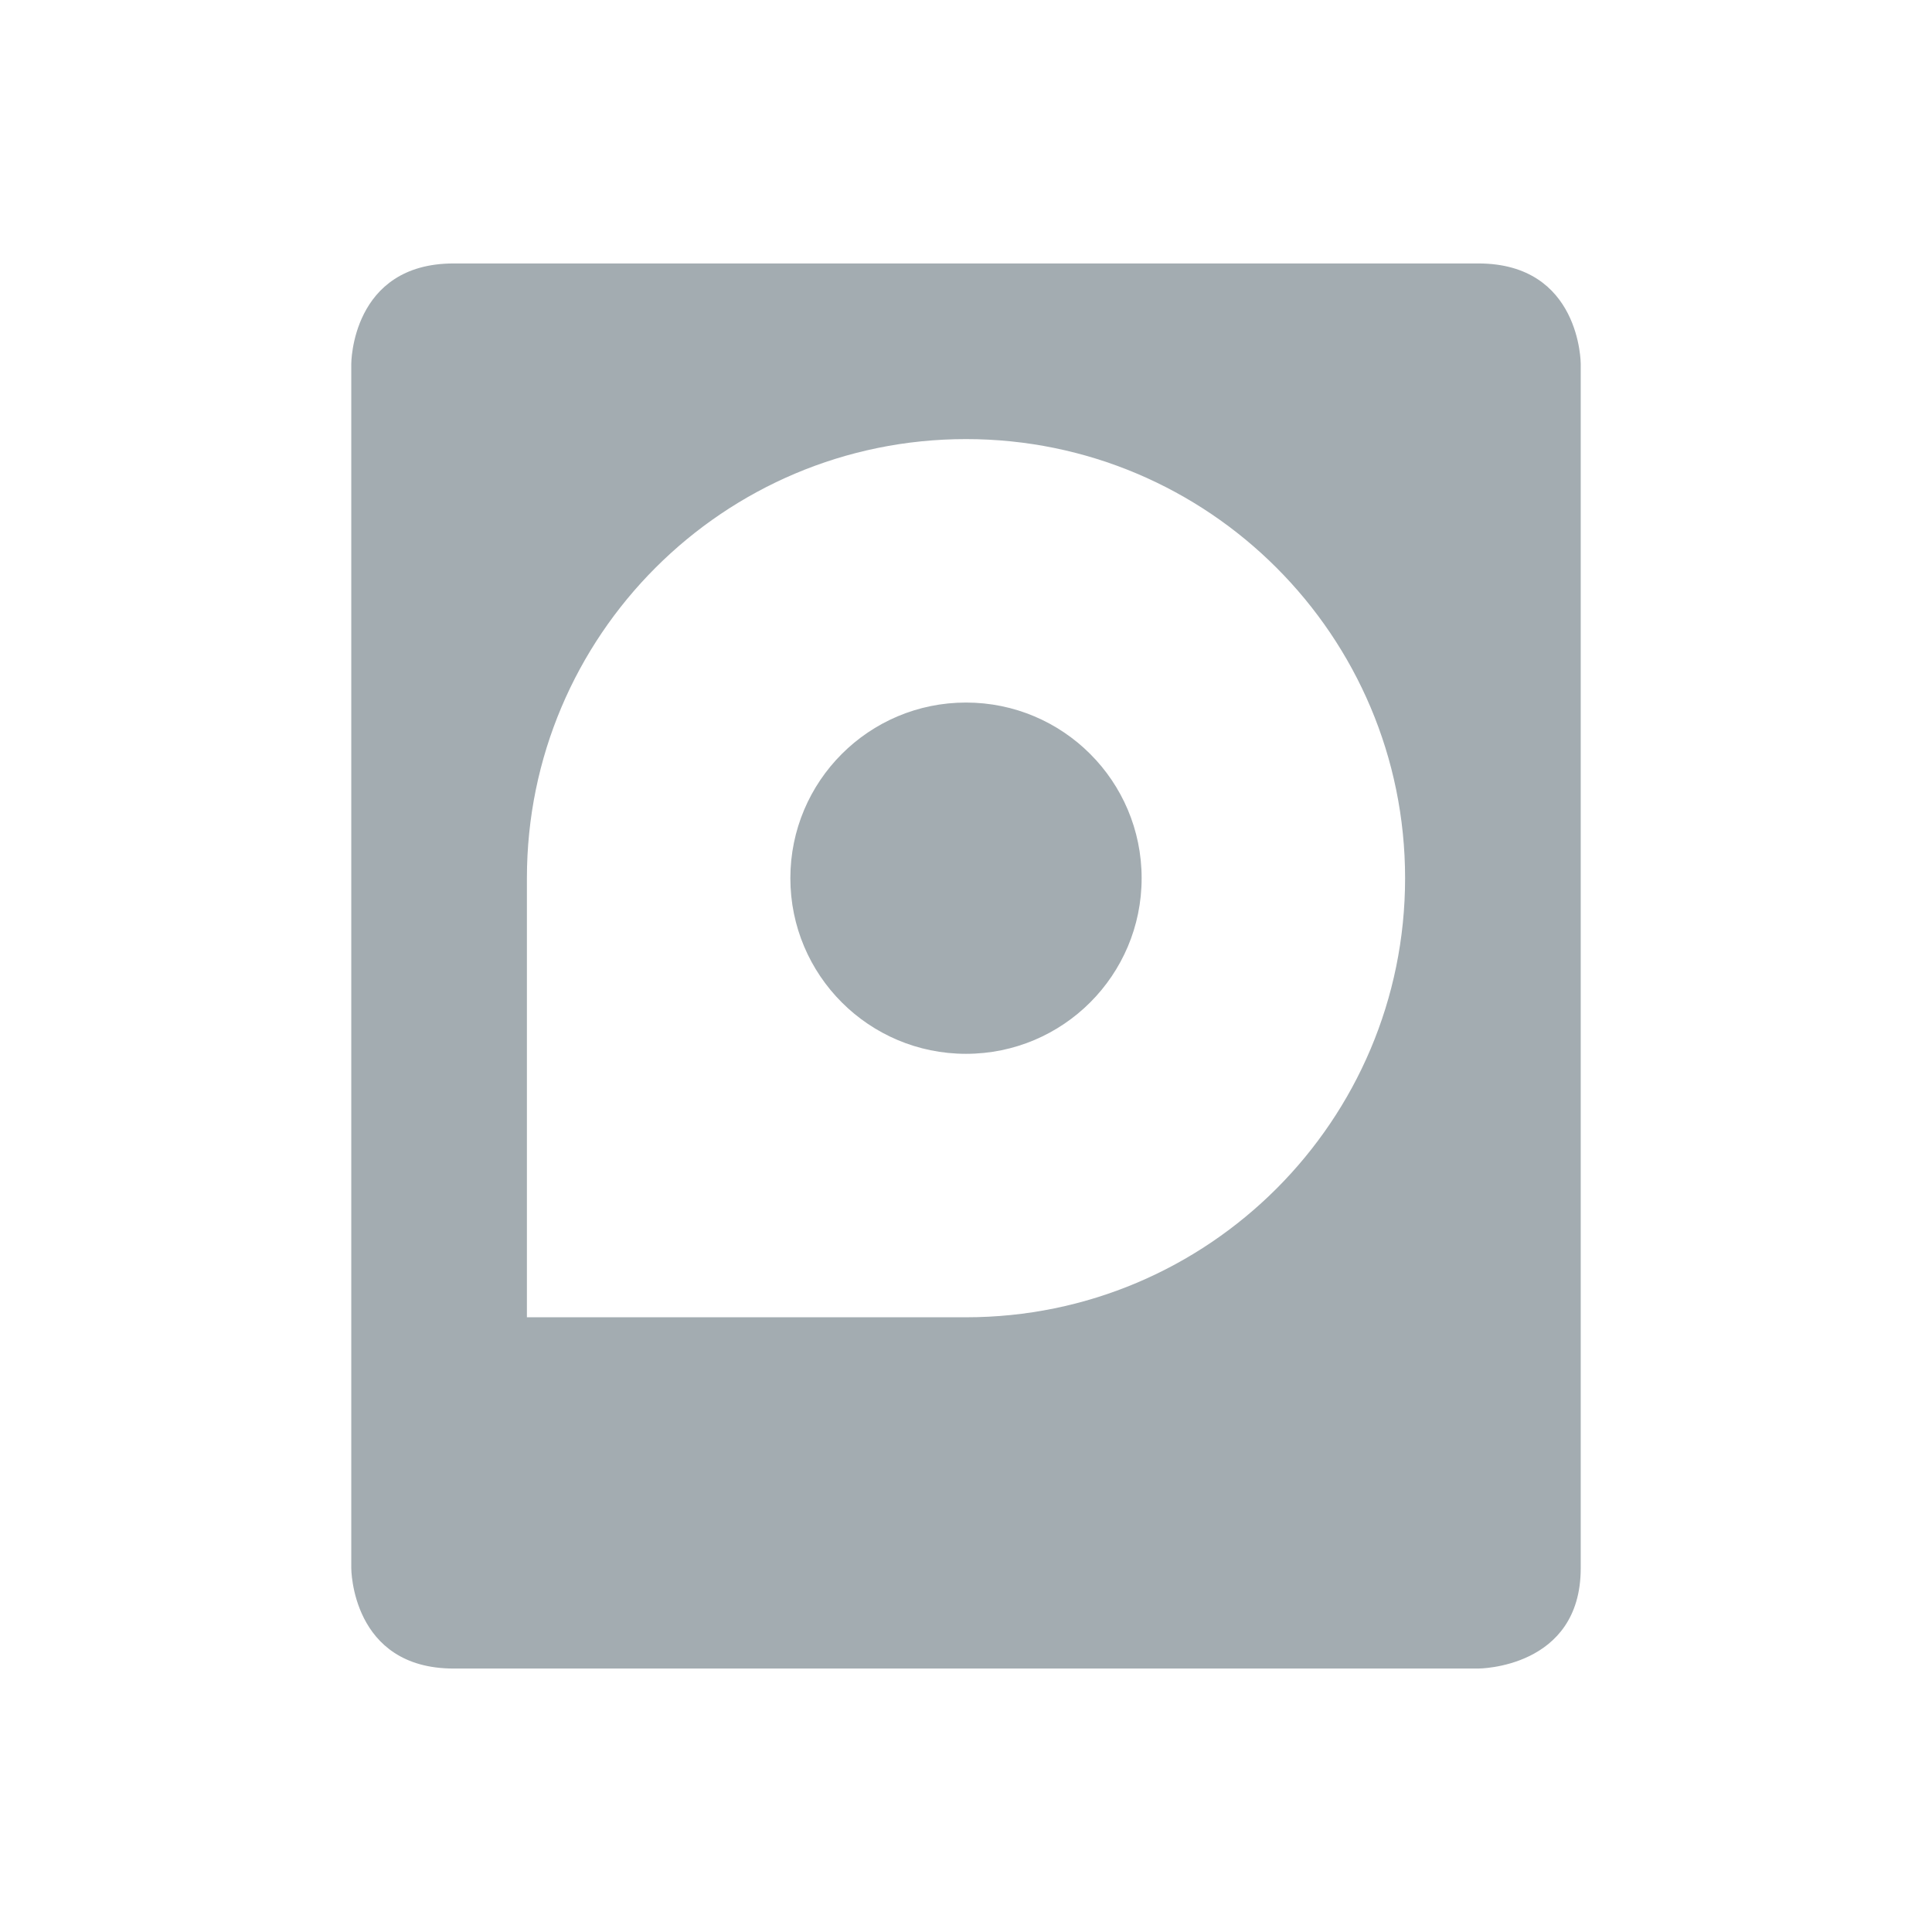<svg xmlns="http://www.w3.org/2000/svg" xmlns:osb="http://www.openswatchbook.org/uri/2009/osb" id="svg2" width="22" height="22" version="1.1">
 <defs id="defs4">
  <linearGradient id="linearGradient5606" osb:paint="solid">
   <stop id="stop5608" style="stop-color:#000000;stop-opacity:1;" offset="0"/>
  </linearGradient>
 </defs>
 <rect id="rect3018" style="opacity:0;fill:#a3acb1;fill-opacity:1;stroke:none" width="16" height="16" x="-20.43" y="-19.39" ry="0"/>
 <g id="16-16-drive-harddisk">
  <rect id="rect3835" style="opacity:0;fill:#131313;fill-opacity:0.671;stroke:none" width="16" height="16" x="-20" y="6" ry="0"/>
  <path id="rect8476" style="display:inline;opacity:1;fill:#a3acb1;fill-opacity:1;stroke:none;filter:url(#filter7554);enable-background:new" d="m -17,7 c -1,0 -1,1 -1,1 l 0,12 c 0,0 0,1 1,1 l 10,0 c 0,0 1,0 1,-1 L -6,8 c 0,0 0,-1 -1,-1 z m 5,2 c 2.209,0 4,1.791 4,4 0,2.209 -1.791,4 -4,4 l -4,0 0,-4 c 0,-2.209 1.791,-4 4,-4 z m 0,2 c -1.105,0 -2,0.895 -2,2 0,1.105 0.895,2 2,2 1.105,0 2,-0.895 2,-2 0,-1.105 -0.895,-2 -2,-2 z"/>
 </g>
 <g id="drive-harddisk">
  <rect id="rect3004" style="opacity:0;fill:#a3acb1;fill-opacity:1;stroke:none" width="22" height="22" x="0" y="0" ry="1.375"/>
  <path id="path4153" style="display:inline;opacity:1;fill:#a3acb1;fill-opacity:1;stroke:none;filter:url(#filter7554);enable-background:new" d="M 5.166,3 C 3.999,3 4,4.143 4,4.143 L 4,17.857 C 4,17.857 3.999,19 5.166,19 l 11.668,0 C 16.834,19 18,19 18,17.857 L 18,4.143 C 18,4.143 18.001,3 16.834,3 L 5.166,3 Z M 11,5 c 2.761,0 5,2.239 5,5 0,2.761 -2.239,5 -5,5 L 6,15 6,10 C 6,7.239 8.239,5 11,5 Z m 0,3 c -1.105,0 -2,0.895 -2,2 0,1.105 0.895,2 2,2 1.105,0 2,-0.895 2,-2 0,-1.105 -0.895,-2 -2,-2 z"/>
 </g>
</svg>
